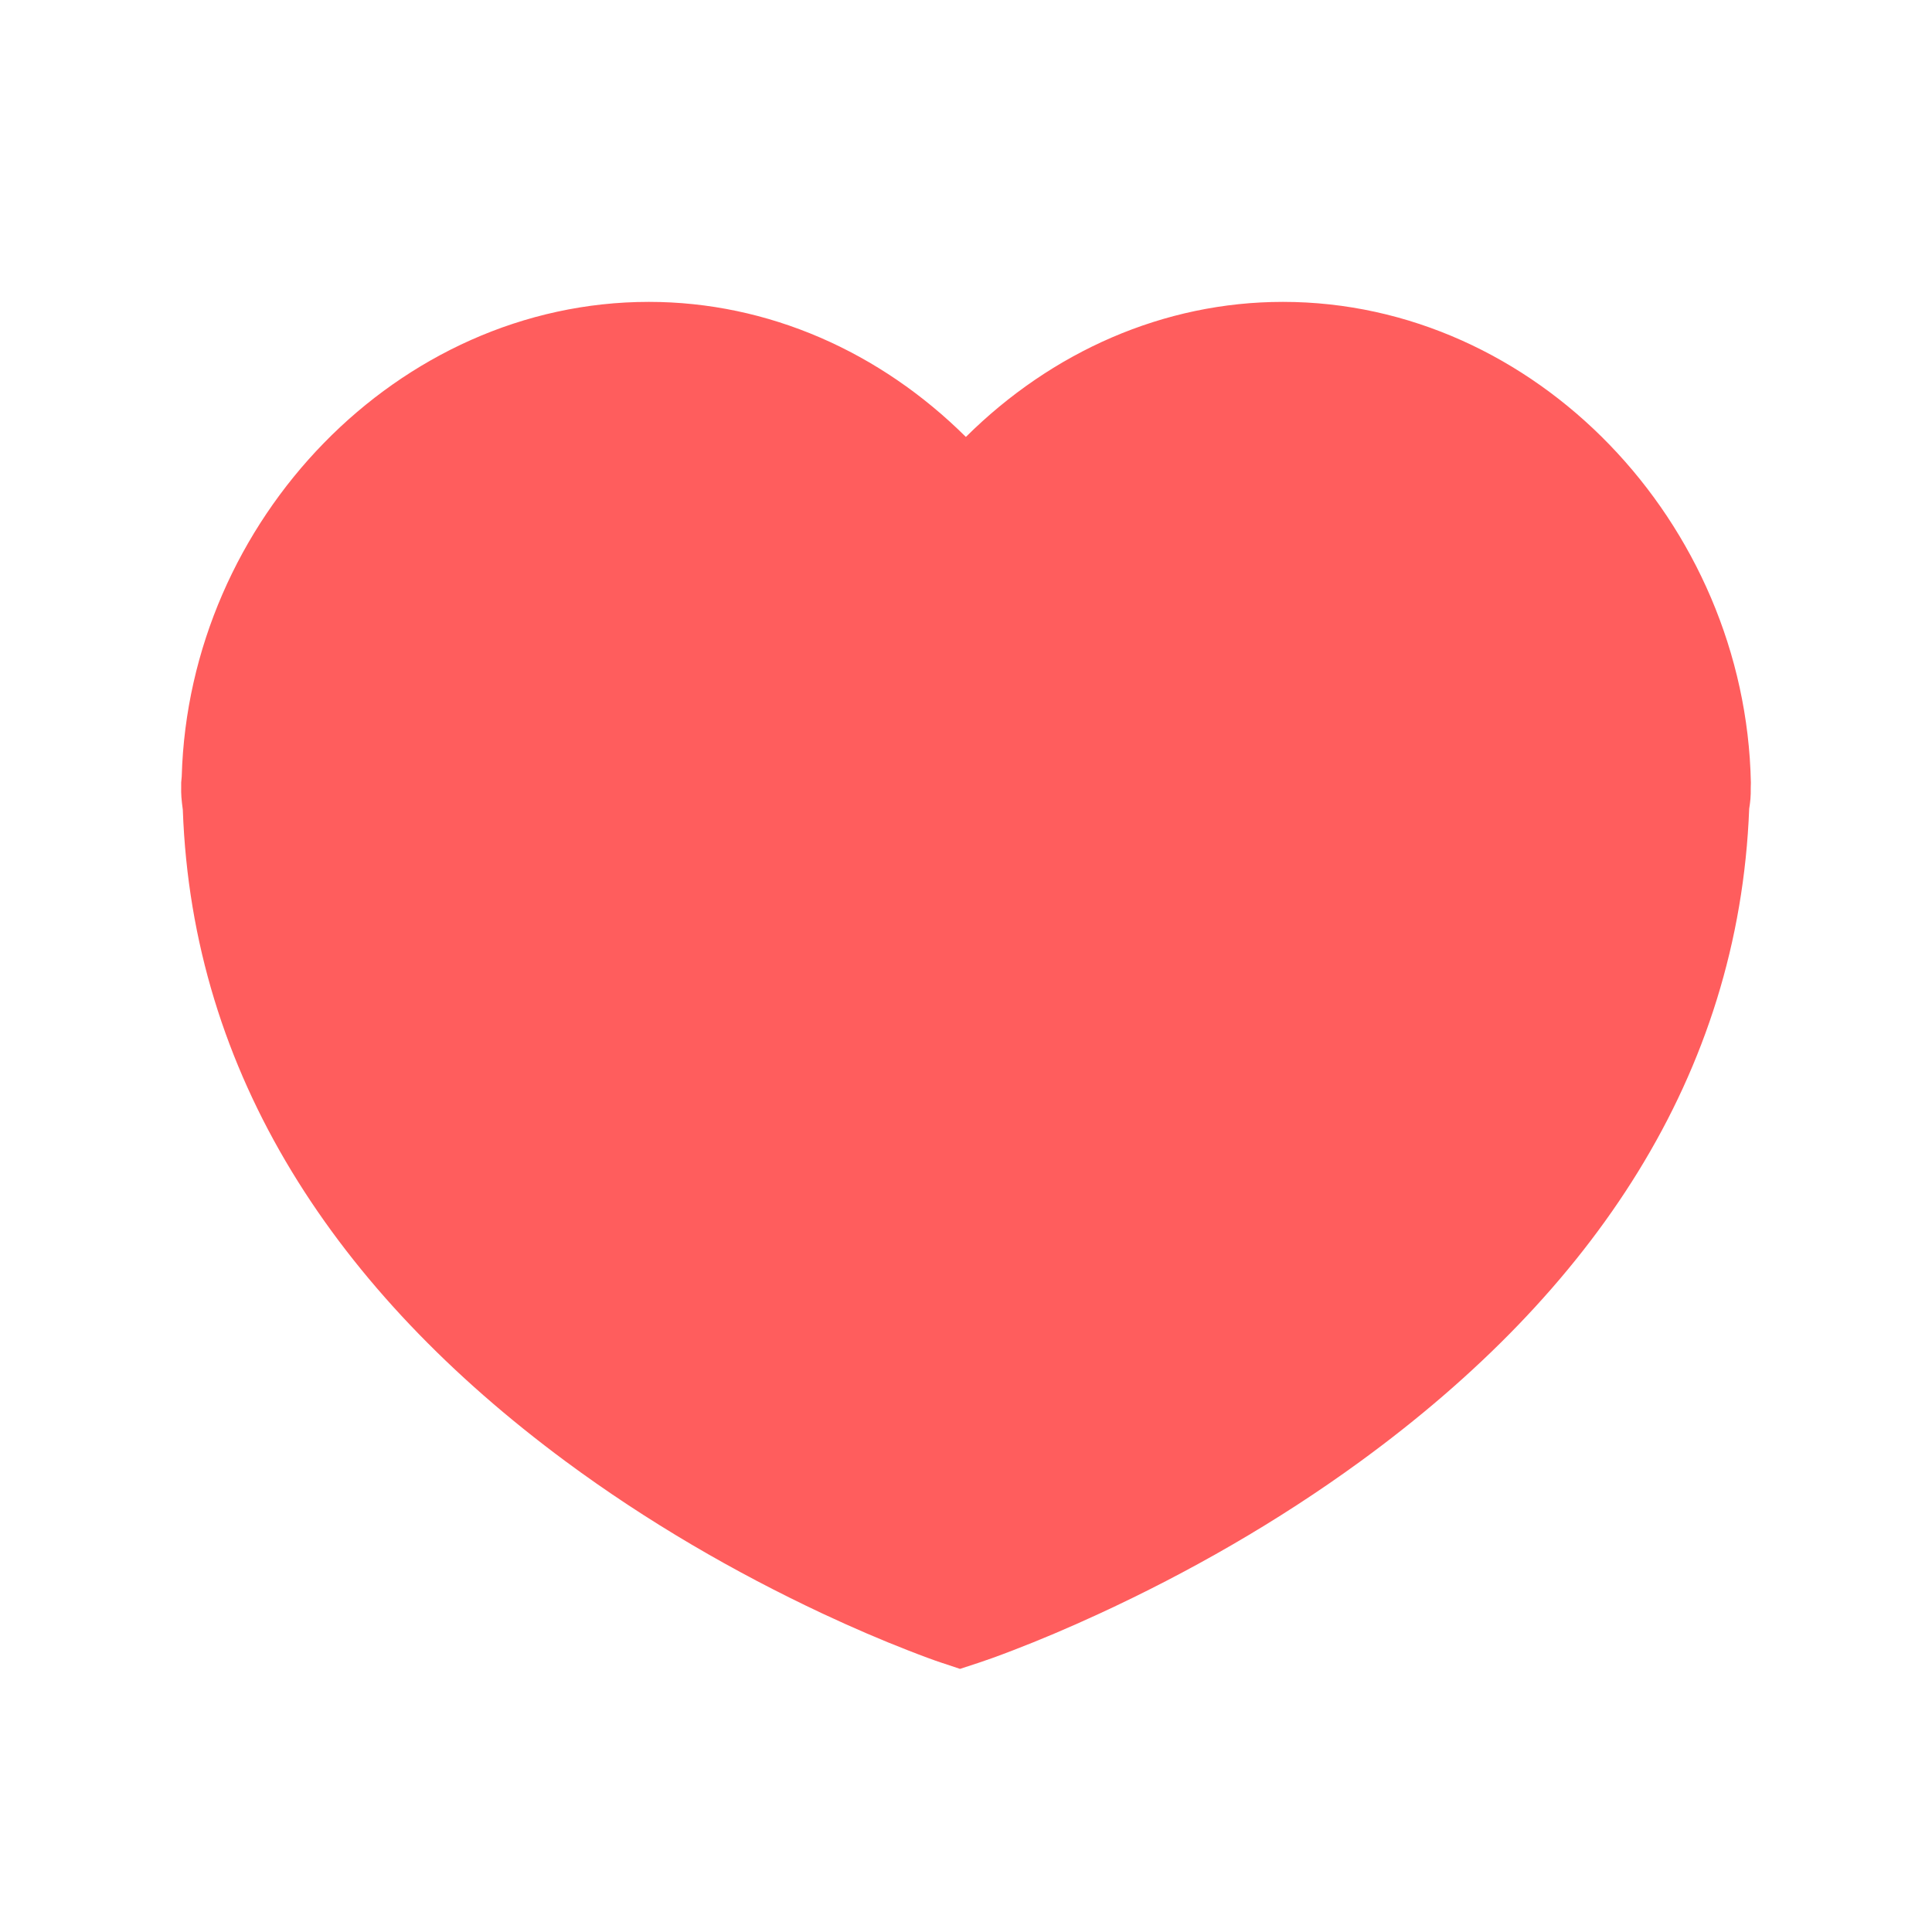 <?xml version="1.0" encoding="UTF-8"?>
<svg width="32px" height="32px" viewBox="0 0 32 32" version="1.1" xmlns="http://www.w3.org/2000/svg" xmlns:xlink="http://www.w3.org/1999/xlink">
    <!-- Generator: Sketch 48.1 (47250) - http://www.bohemiancoding.com/sketch -->
    <title>Product-card/desktop/small/Heart/Active</title>
    <desc>Created with Sketch.</desc>
    <defs></defs>
    <g id="Style-guide/Assets" stroke="none" stroke-width="1" fill="none" fill-rule="evenodd" transform="translate(-239, -243)">
        <g id="Group-31" transform="translate(239, 243)" fill="#FF5D5D" fill-rule="nonzero">
            <path d="M21.249,5 C25.433,5 28.913,8.661 29,12.963 C28.998,13.033 28.998,13.033 28.998,13.042 C29,13.195 28.991,13.276 28.972,13.396 C28.801,17.815 26.39,21.393 22.528,24.208 C21.15,25.212 19.68,26.048 18.209,26.727 C17.694,26.965 17.214,27.167 16.782,27.333 C16.518,27.435 16.325,27.503 16.215,27.539 L15.901,27.642 L15.588,27.538 C15.479,27.502 15.289,27.433 15.029,27.331 C14.603,27.165 14.13,26.963 13.622,26.725 C12.173,26.045 10.724,25.208 9.366,24.203 C5.559,21.384 3.185,17.801 3.028,13.413 C3.005,13.247 2.998,13.146 3.001,13.039 C3,13.027 3,13.01 3.001,12.961 C3.003,12.925 3.007,12.892 3.01,12.861 C3.128,8.616 6.589,5 10.747,5 C12.724,5 14.578,5.827 15.998,7.237 C17.418,5.827 19.272,5 21.249,5 Z M28.966,13.412 C28.966,13.415 28.966,13.417 28.966,13.42 C28.966,13.42 28.966,13.417 28.966,13.412 Z" id="Product-card/desktop/small/Heart/Active"></path>
        </g>
    </g>
</svg>